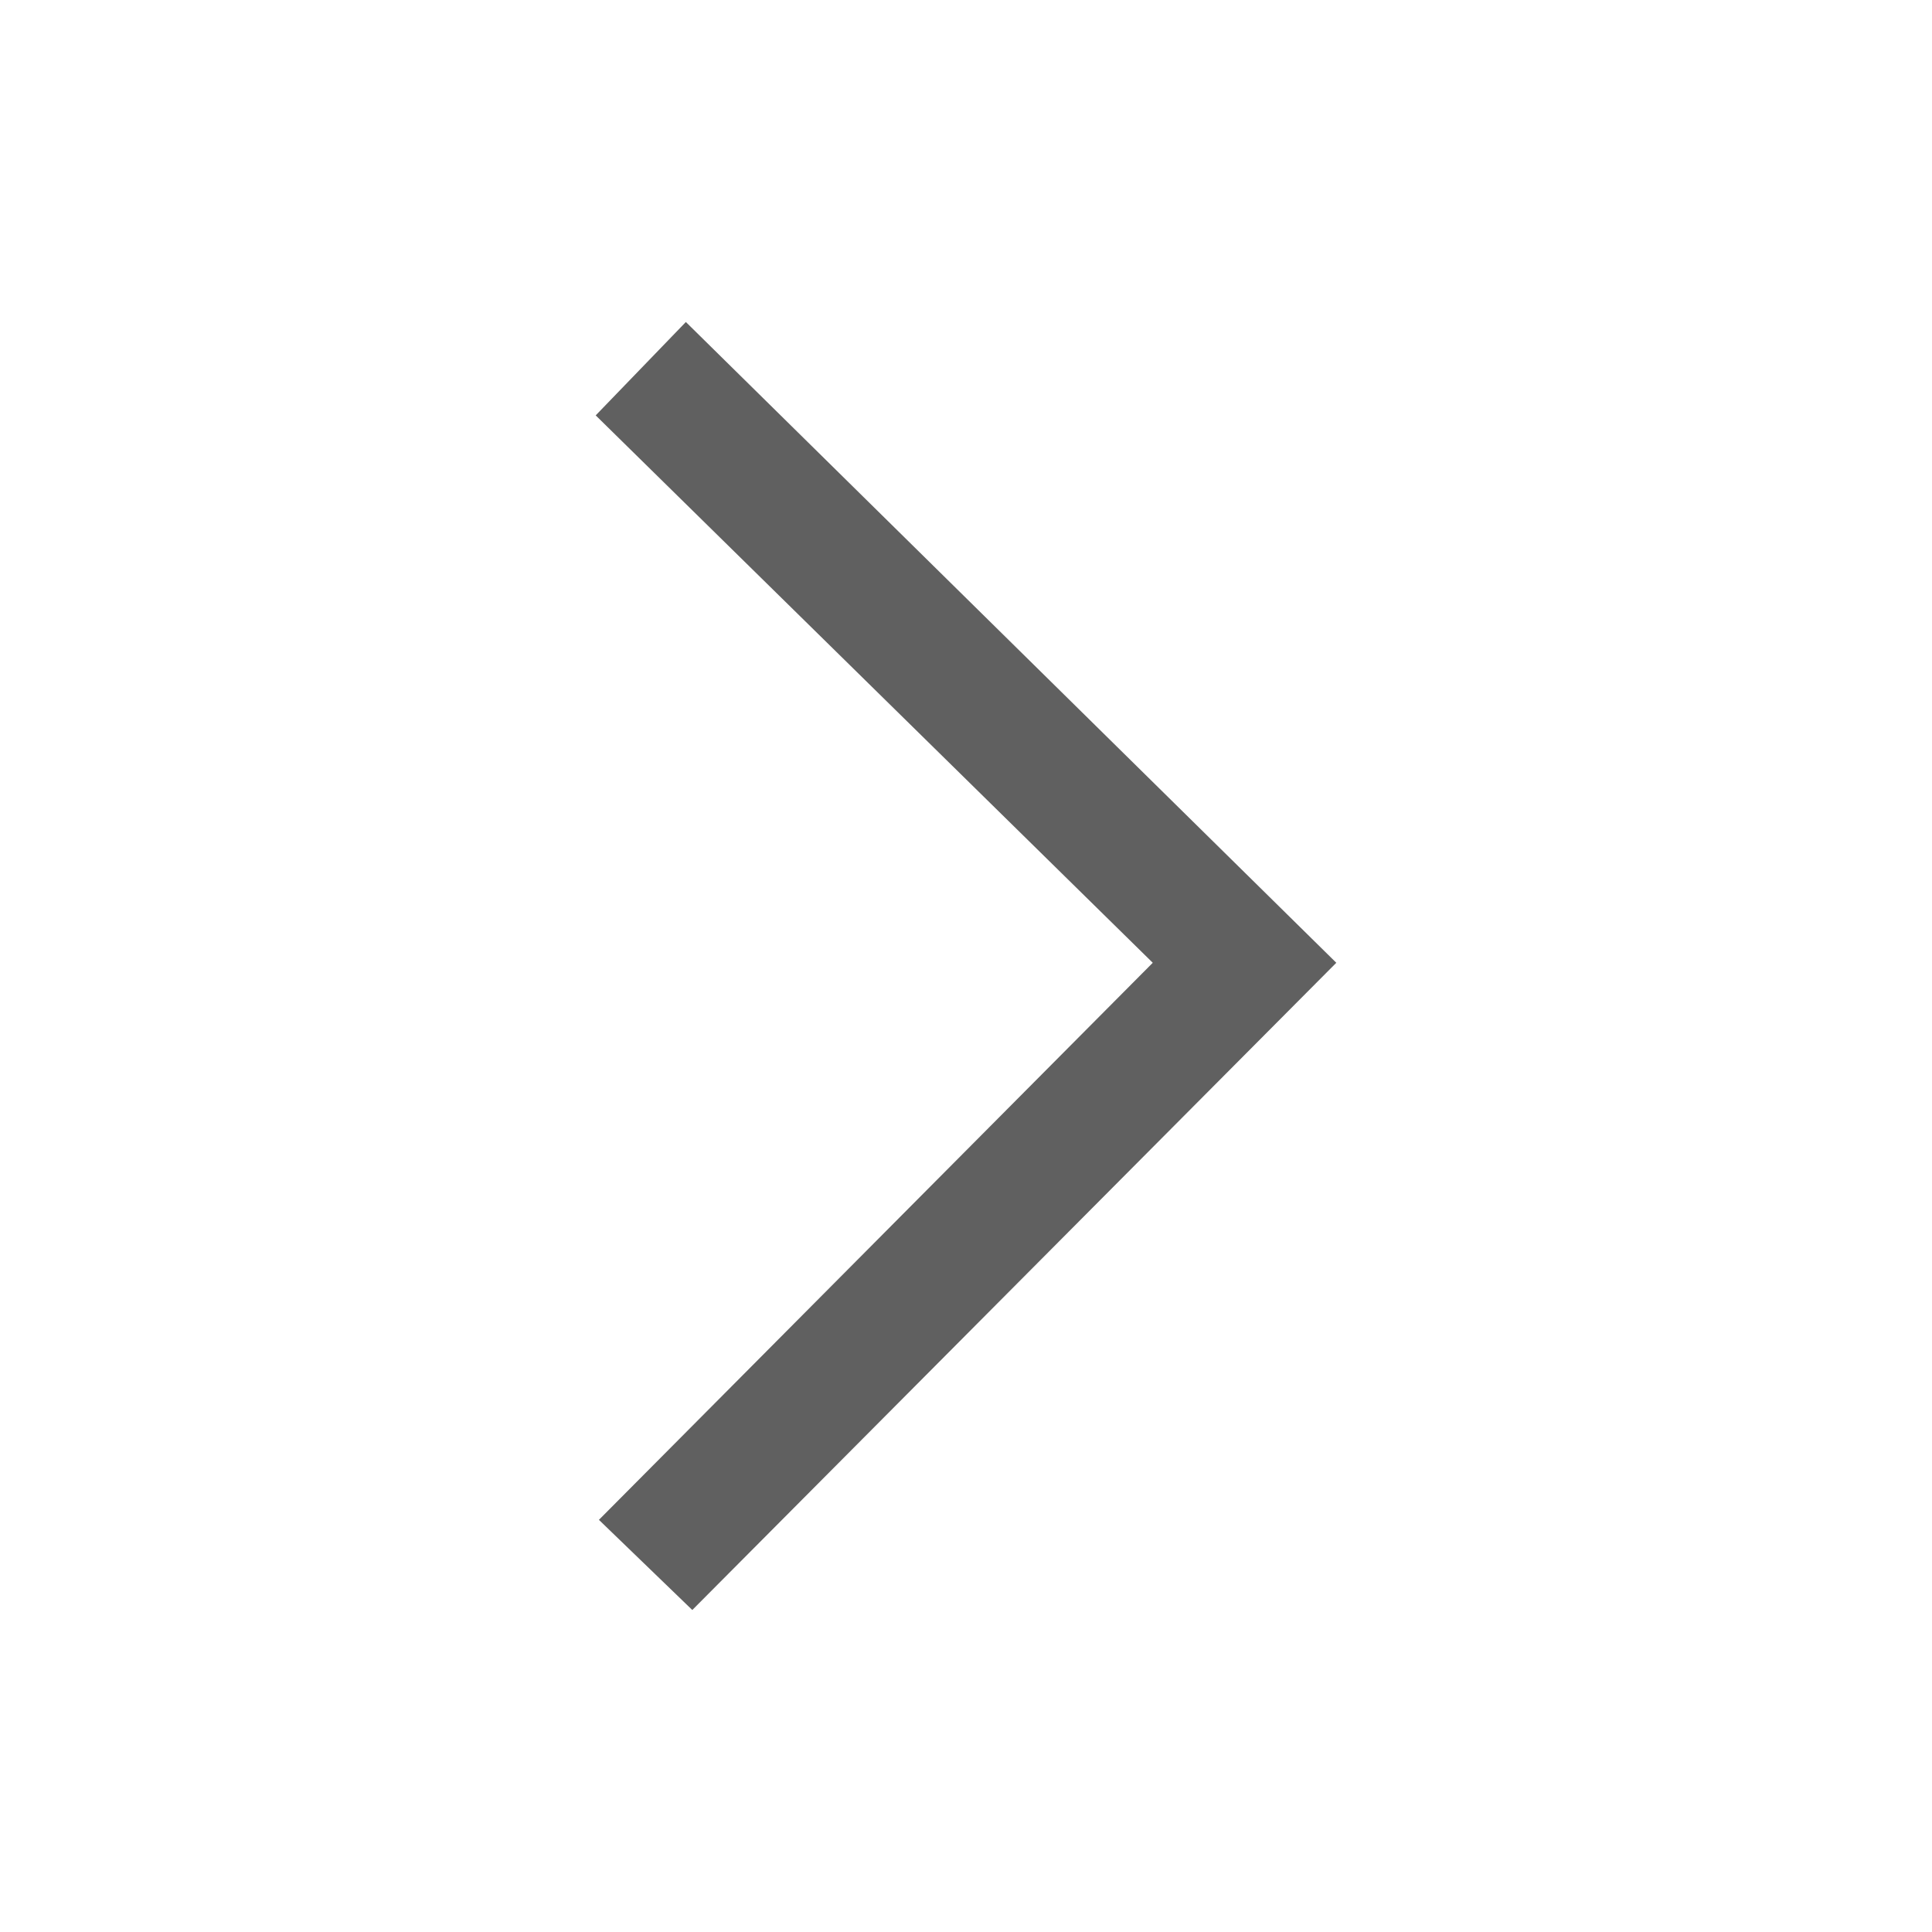 <?xml version="1.0" standalone="no"?><!DOCTYPE svg PUBLIC "-//W3C//DTD SVG 1.1//EN" "http://www.w3.org/Graphics/SVG/1.1/DTD/svg11.dtd"><svg t="1604654044993" class="icon" viewBox="0 0 1024 1024" version="1.1" xmlns="http://www.w3.org/2000/svg" p-id="3649" xmlns:xlink="http://www.w3.org/1999/xlink" width="28" height="28"><defs><style type="text/css"></style></defs><path d="M708.267 510.293L363.52 170.667l-47.787 49.493 295.253 290.133-293.547 295.253 49.493 47.787zM366.933 853.333" fill="#606060" p-id="3650"></path></svg>